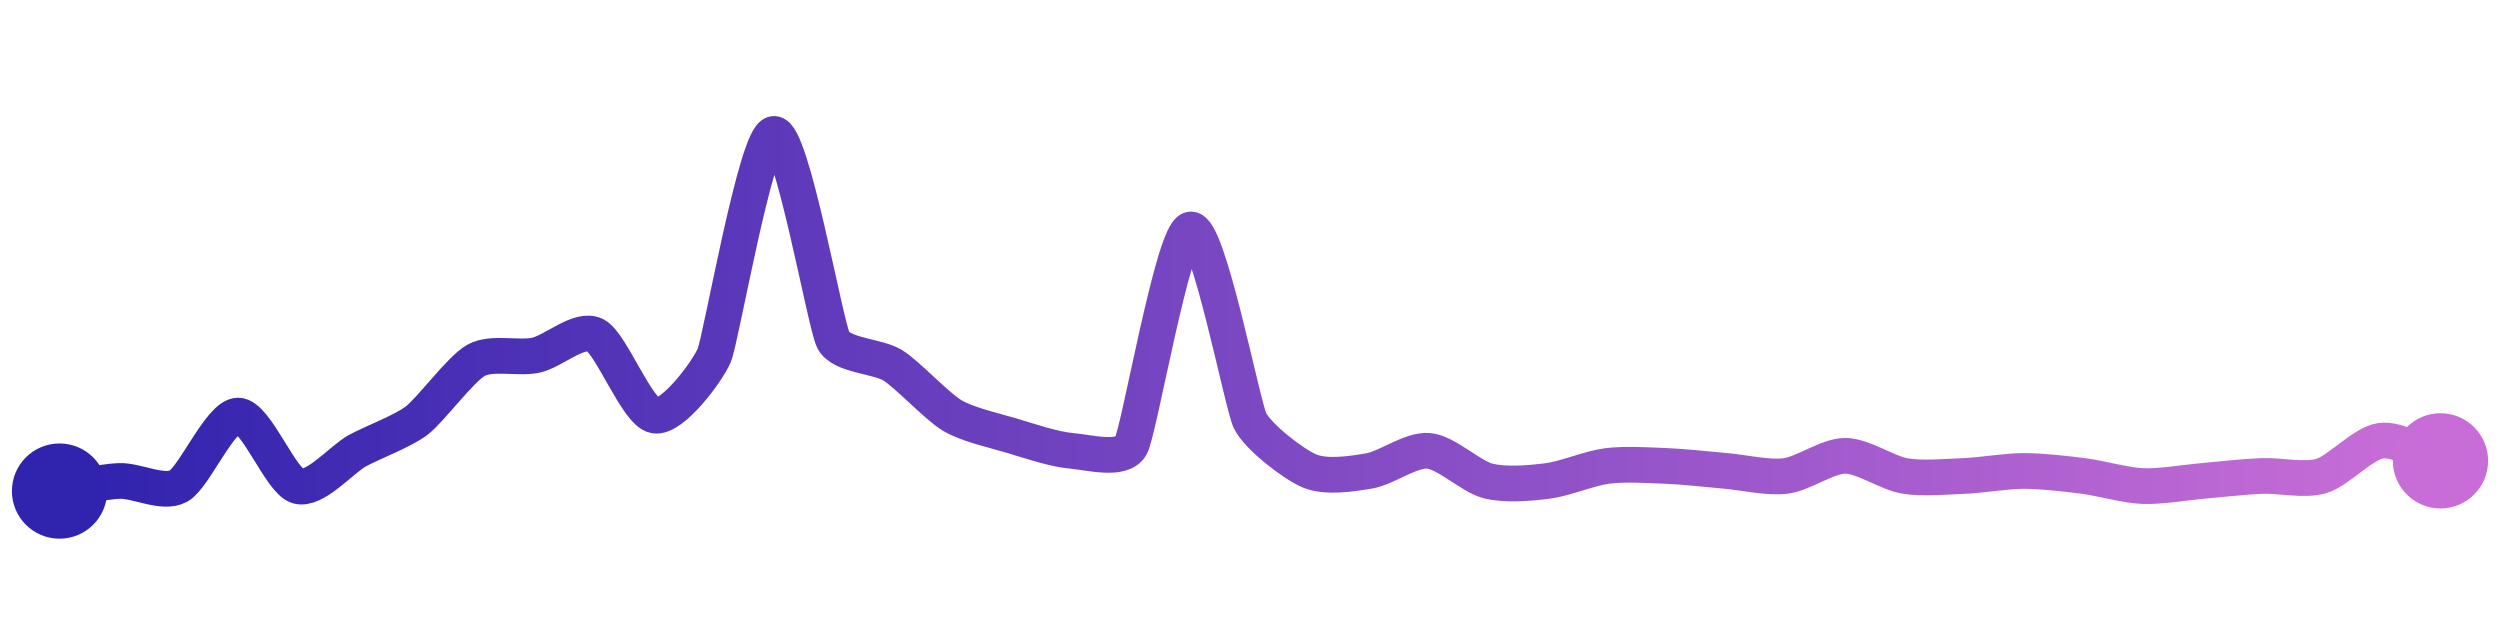 <svg width="200" height="50" viewBox="0 0 210 50" xmlns="http://www.w3.org/2000/svg">
    <defs>
        <linearGradient x1="0%" y1="0%" x2="100%" y2="0%" id="a">
            <stop stop-color="#3023AE" offset="0%"/>
            <stop stop-color="#C86DD7" offset="100%"/>
        </linearGradient>
    </defs>
    <path stroke="url(#a)"
          stroke-width="3"
          stroke-linejoin="round"
          stroke-linecap="round"
          d="M5 40 C 6.48 39.75, 8.5 39.21, 10 39.15 S 13.69 40.3, 15 39.58 S 18.5 33.66, 20 33.66 S 23.56 39.15, 25 39.58 S 28.69 37.34, 30 36.62 S 33.81 34.99, 35 34.08 S 38.69 29.73, 40 29.01 S 43.53 28.9, 45 28.59 S 48.66 26.22, 50 26.9 S 53.52 33.41, 55 33.66 S 59.42 29.97, 60 28.59 S 63.51 10.19, 65 10 S 69.31 25.99, 70 27.32 S 73.73 28.64, 75 29.44 S 78.71 32.9, 80 33.66 S 83.56 34.92, 85 35.35 S 88.51 36.49, 90 36.62 S 94.29 37.52, 95 36.2 S 98.53 18.34, 100 18.03 S 104.34 32.73, 105 34.08 S 108.62 37.73, 110 38.31 S 113.52 38.56, 115 38.31 S 118.51 36.49, 120 36.62 S 123.55 38.78, 125 39.15 S 128.51 39.34, 130 39.15 S 133.51 38.08, 135 37.89 S 138.5 37.83, 140 37.89 S 143.51 38.18, 145 38.31 S 148.51 38.92, 150 38.73 S 153.5 37.04, 155 37.04 S 158.52 38.48, 160 38.73 S 163.5 38.79, 165 38.73 S 168.5 38.31, 170 38.31 S 173.51 38.54, 175 38.73 S 178.5 39.52, 180 39.58 S 183.51 39.28, 185 39.15 S 188.5 38.79, 190 38.73 S 193.56 39.16, 195 38.73 S 198.51 35.96, 200 35.77 S 203.58 36.98, 205 37.46"
          fill="none"/>
    <circle r="4" cx="5" cy="40" fill="#3023AE"/>
    <circle r="4" cx="205" cy="37.46" fill="#C86DD7"/>      
</svg>